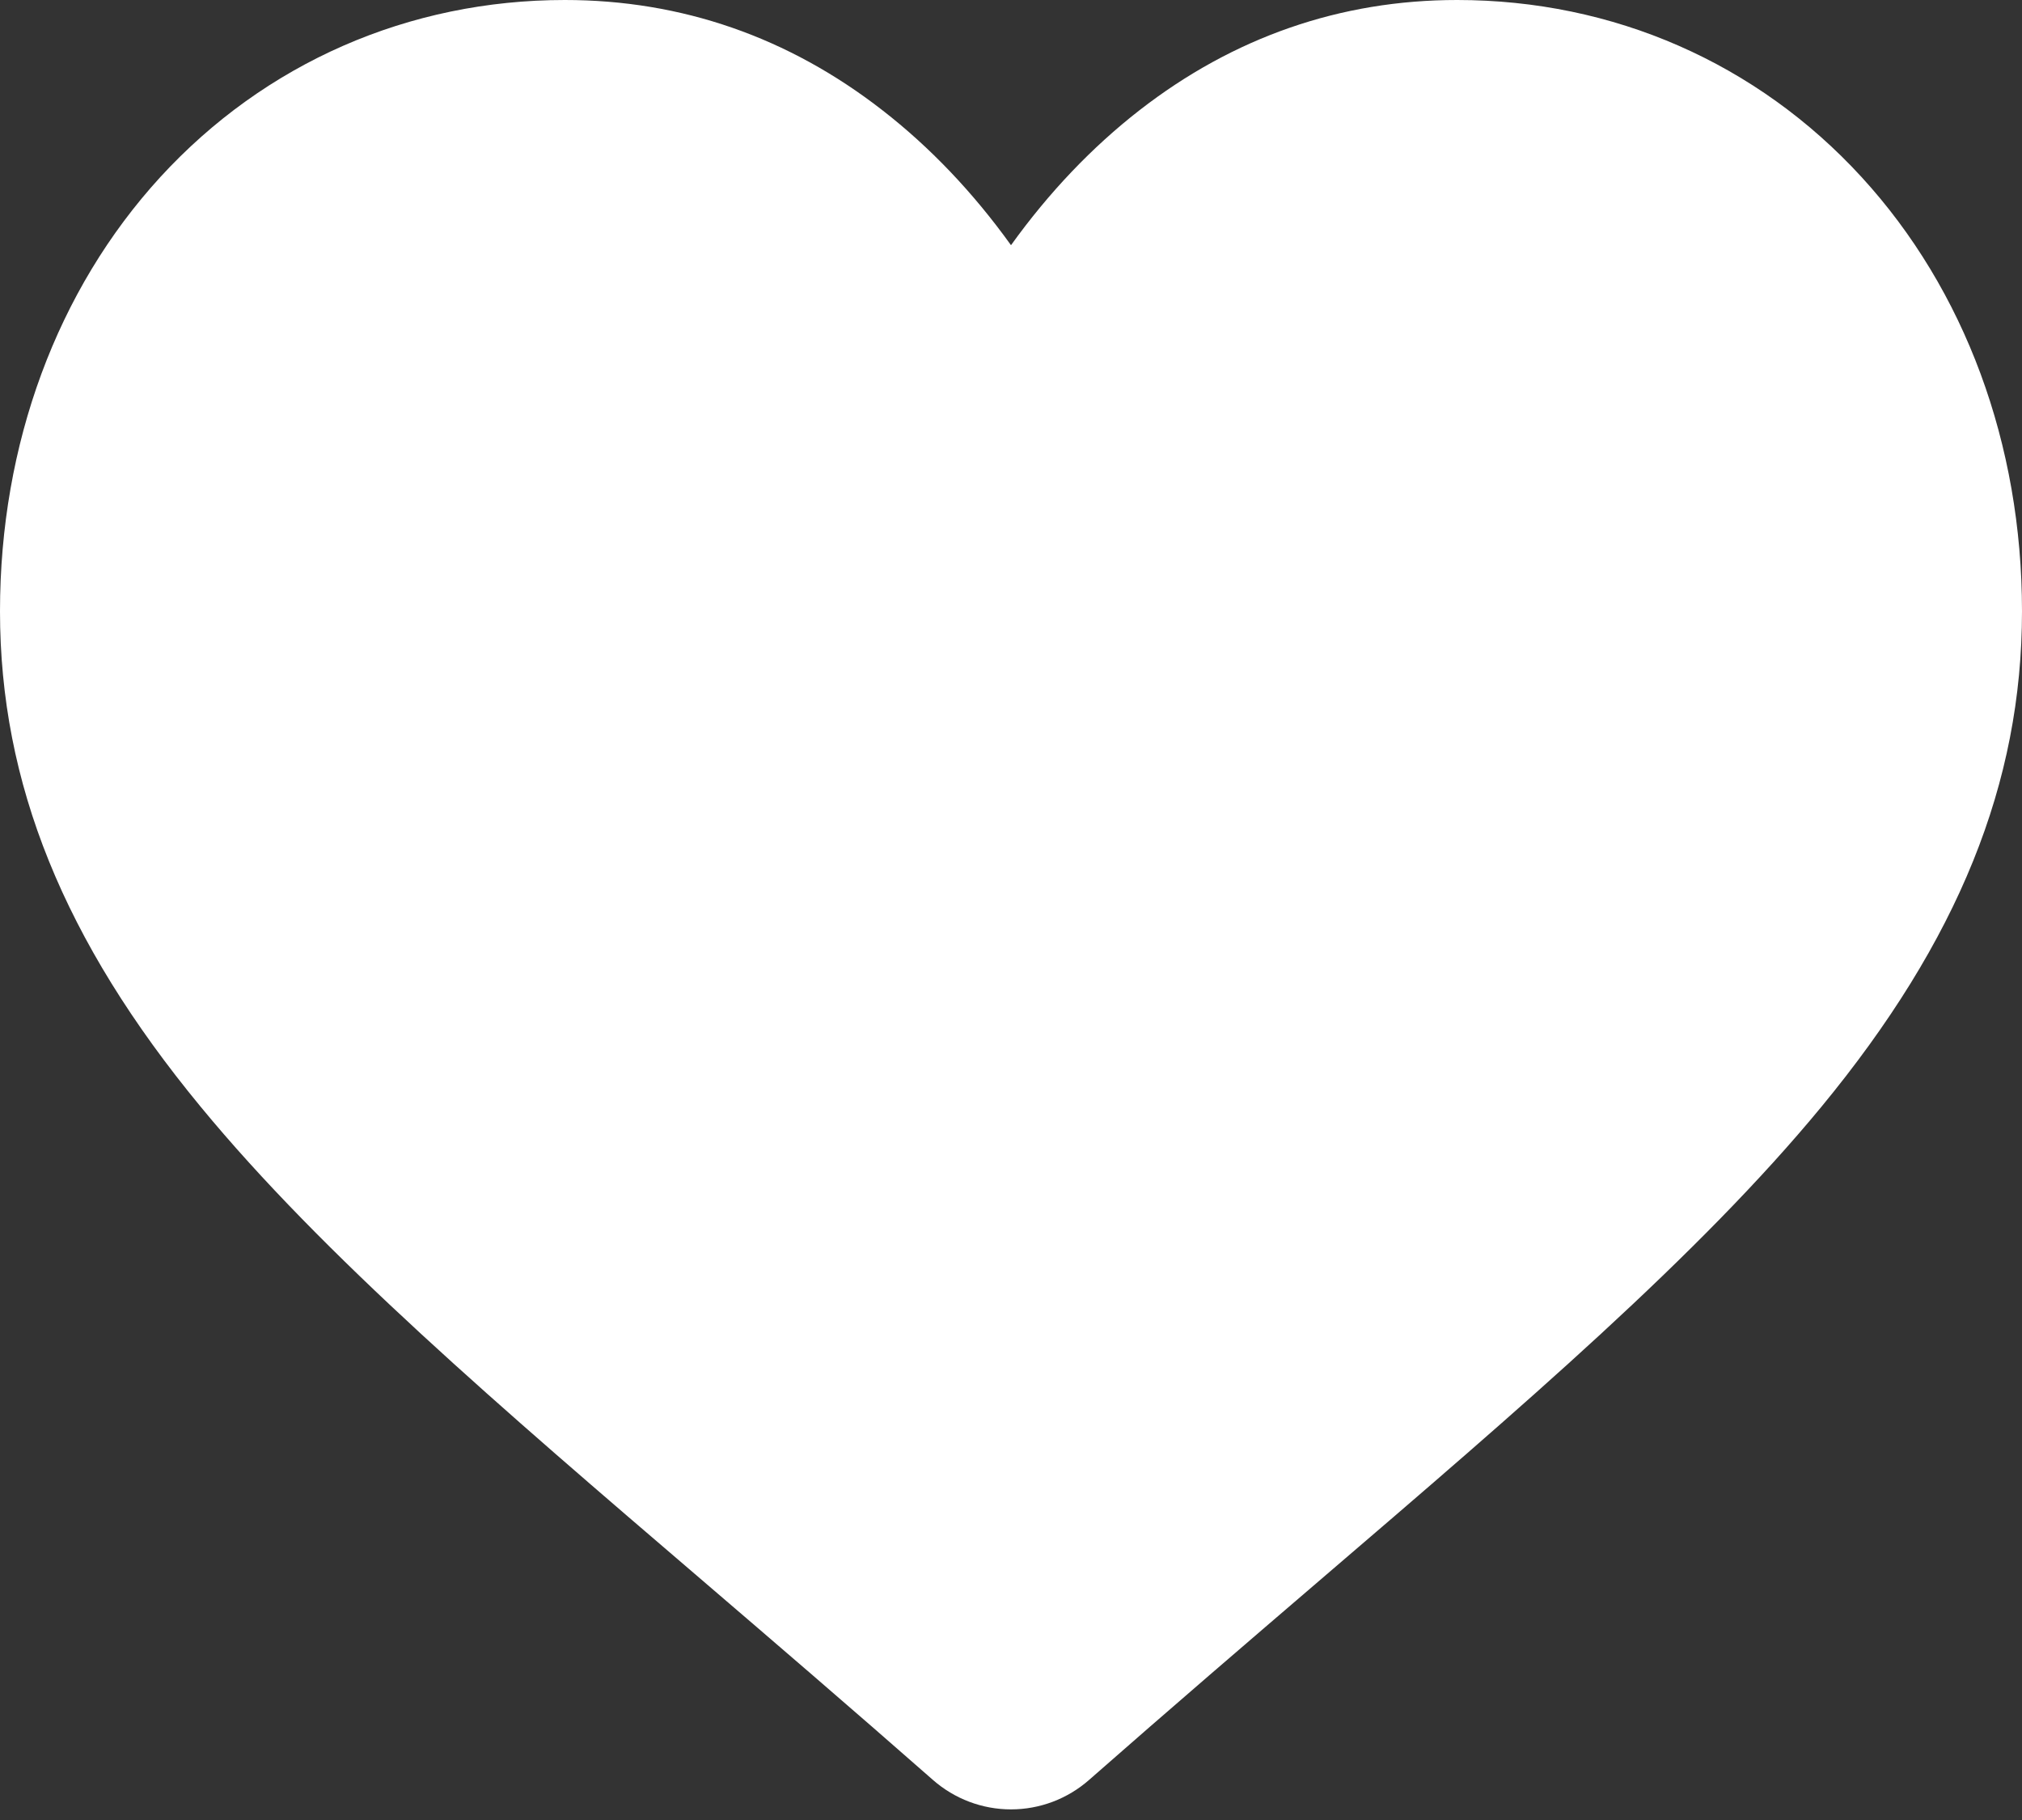 <?xml version="1.0" encoding="UTF-8"?>
<svg width="20px" height="18px" viewBox="0 0 20 18" version="1.1" xmlns="http://www.w3.org/2000/svg" xmlns:xlink="http://www.w3.org/1999/xlink">
    <rect x="0" y="0" width="20" height="18" fill="#333333" stroke="none"/>
    <!-- Generator: Sketch 59 (86127) - https://sketch.com -->
    <title>Path</title>
    <desc>Created with Sketch.</desc>
    <g id="Symbols" stroke="none" stroke-width="1" fill="none" fill-rule="evenodd">
        <g id="heart" transform="translate(-11, -13)" fill="#FFFFFF" fill-rule="nonzero">
            <g id="heart-(1)">
                <g transform="translate(11, 13)">
                    <path d="M18.413,1.751 C17.378,0.622 15.957,0 14.413,0 C13.259,0 12.201,0.367 11.27,1.091 C10.801,1.456 10.375,1.903 10,2.425 C9.625,1.903 9.199,1.456 8.729,1.091 C7.799,0.367 6.741,0 5.587,0 C4.043,0 2.622,0.622 1.586,1.751 C0.564,2.867 0,4.392 0,6.045 C0,7.746 0.63,9.303 1.984,10.945 C3.194,12.414 4.934,13.906 6.949,15.632 C7.637,16.222 8.417,16.891 9.227,17.603 C9.441,17.791 9.715,17.895 10,17.895 C10.285,17.895 10.559,17.791 10.773,17.603 C11.583,16.891 12.363,16.222 13.051,15.632 C15.066,13.905 16.806,12.414 18.017,10.945 C19.37,9.303 20,7.746 20,6.045 C20,4.392 19.436,2.867 18.413,1.751 Z" id="Path"></path>
                </g>
            </g>
        </g>
    </g>
</svg>
